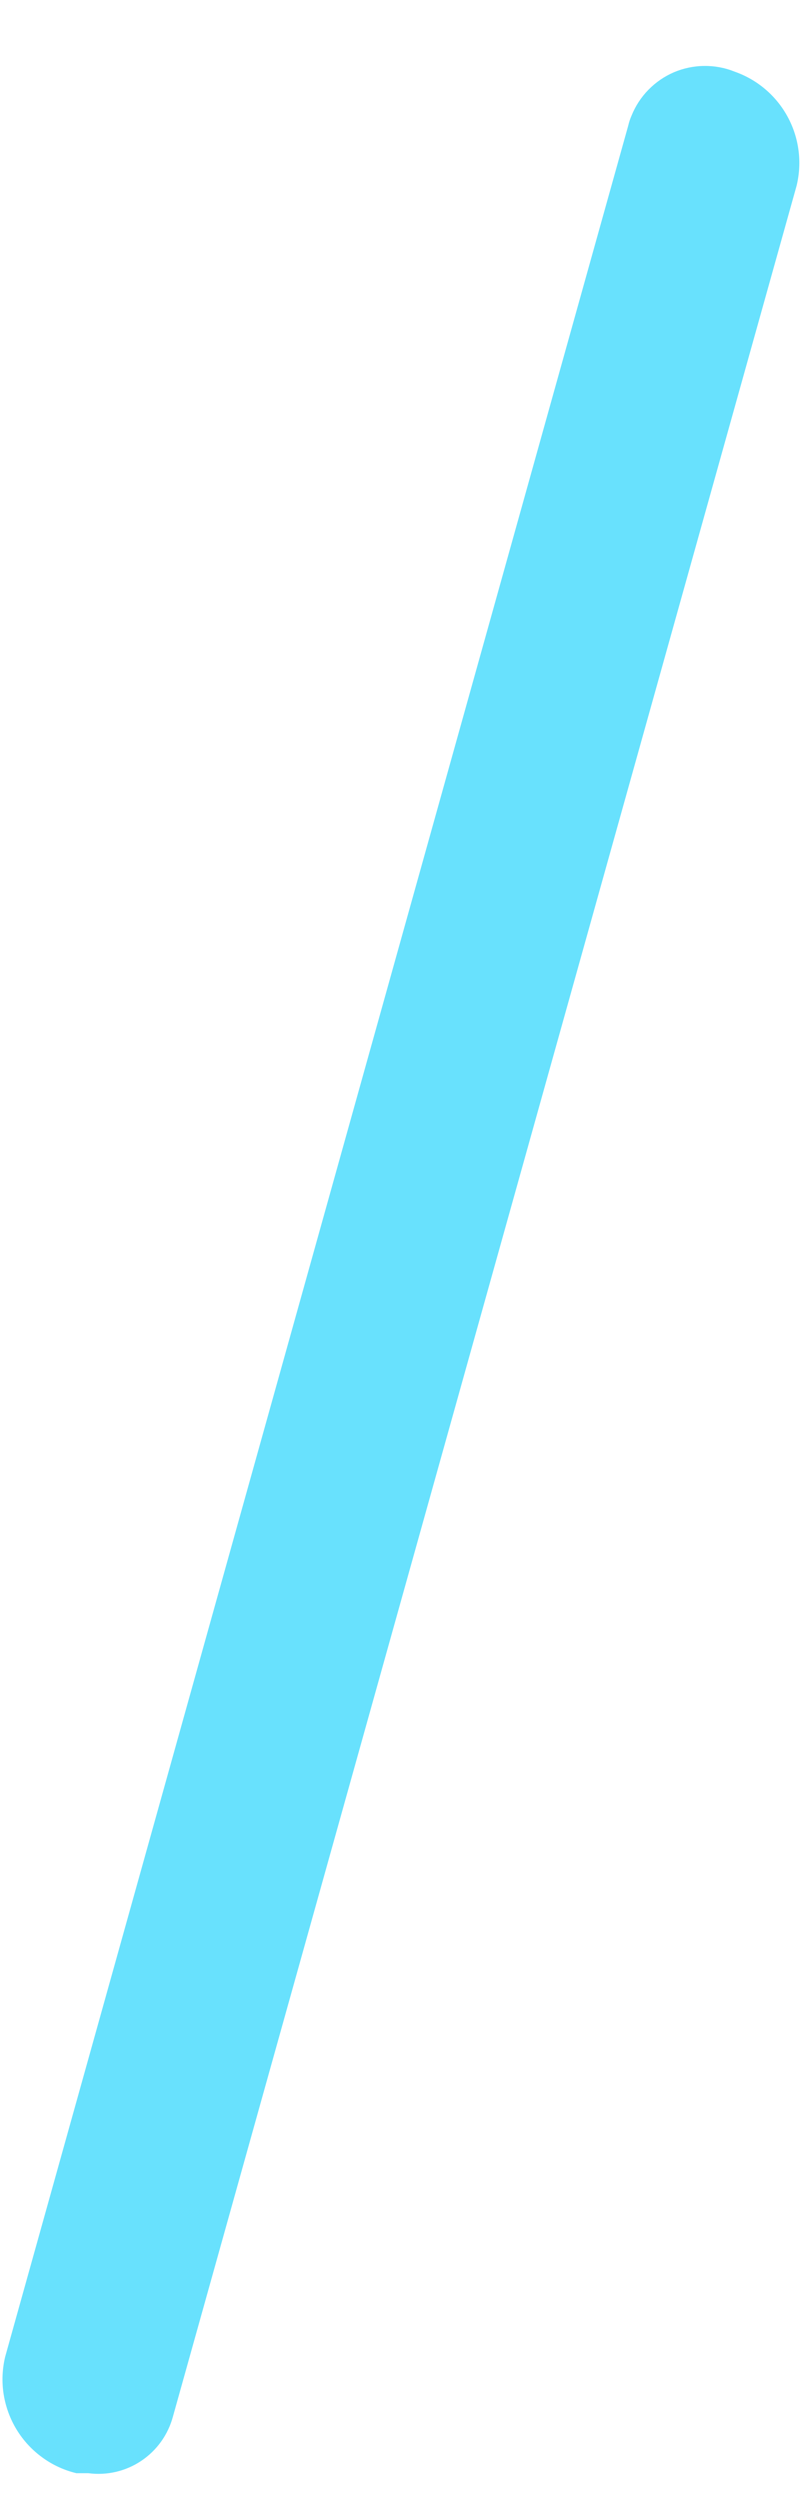 <?xml version="1.0" encoding="UTF-8" standalone="no"?><svg width='12' height='37' viewBox='0 0 12 37' fill='none' xmlns='http://www.w3.org/2000/svg'>
<path d='M9.307 1.86L0.077 34.877C0.033 35.059 0.025 35.249 0.054 35.434C0.084 35.62 0.149 35.798 0.247 35.958C0.345 36.118 0.474 36.258 0.626 36.368C0.777 36.479 0.95 36.558 1.132 36.602H1.31C1.585 36.638 1.863 36.573 2.093 36.419C2.324 36.264 2.49 36.032 2.562 35.764L11.802 2.747C11.885 2.402 11.838 2.039 11.668 1.727C11.499 1.416 11.219 1.178 10.885 1.061C10.742 1.003 10.588 0.974 10.434 0.976C10.28 0.977 10.127 1.009 9.985 1.069C9.843 1.13 9.715 1.218 9.607 1.328C9.499 1.438 9.414 1.568 9.356 1.712C9.335 1.759 9.319 1.809 9.307 1.86Z' fill='#68E1FD'/>
</svg>
